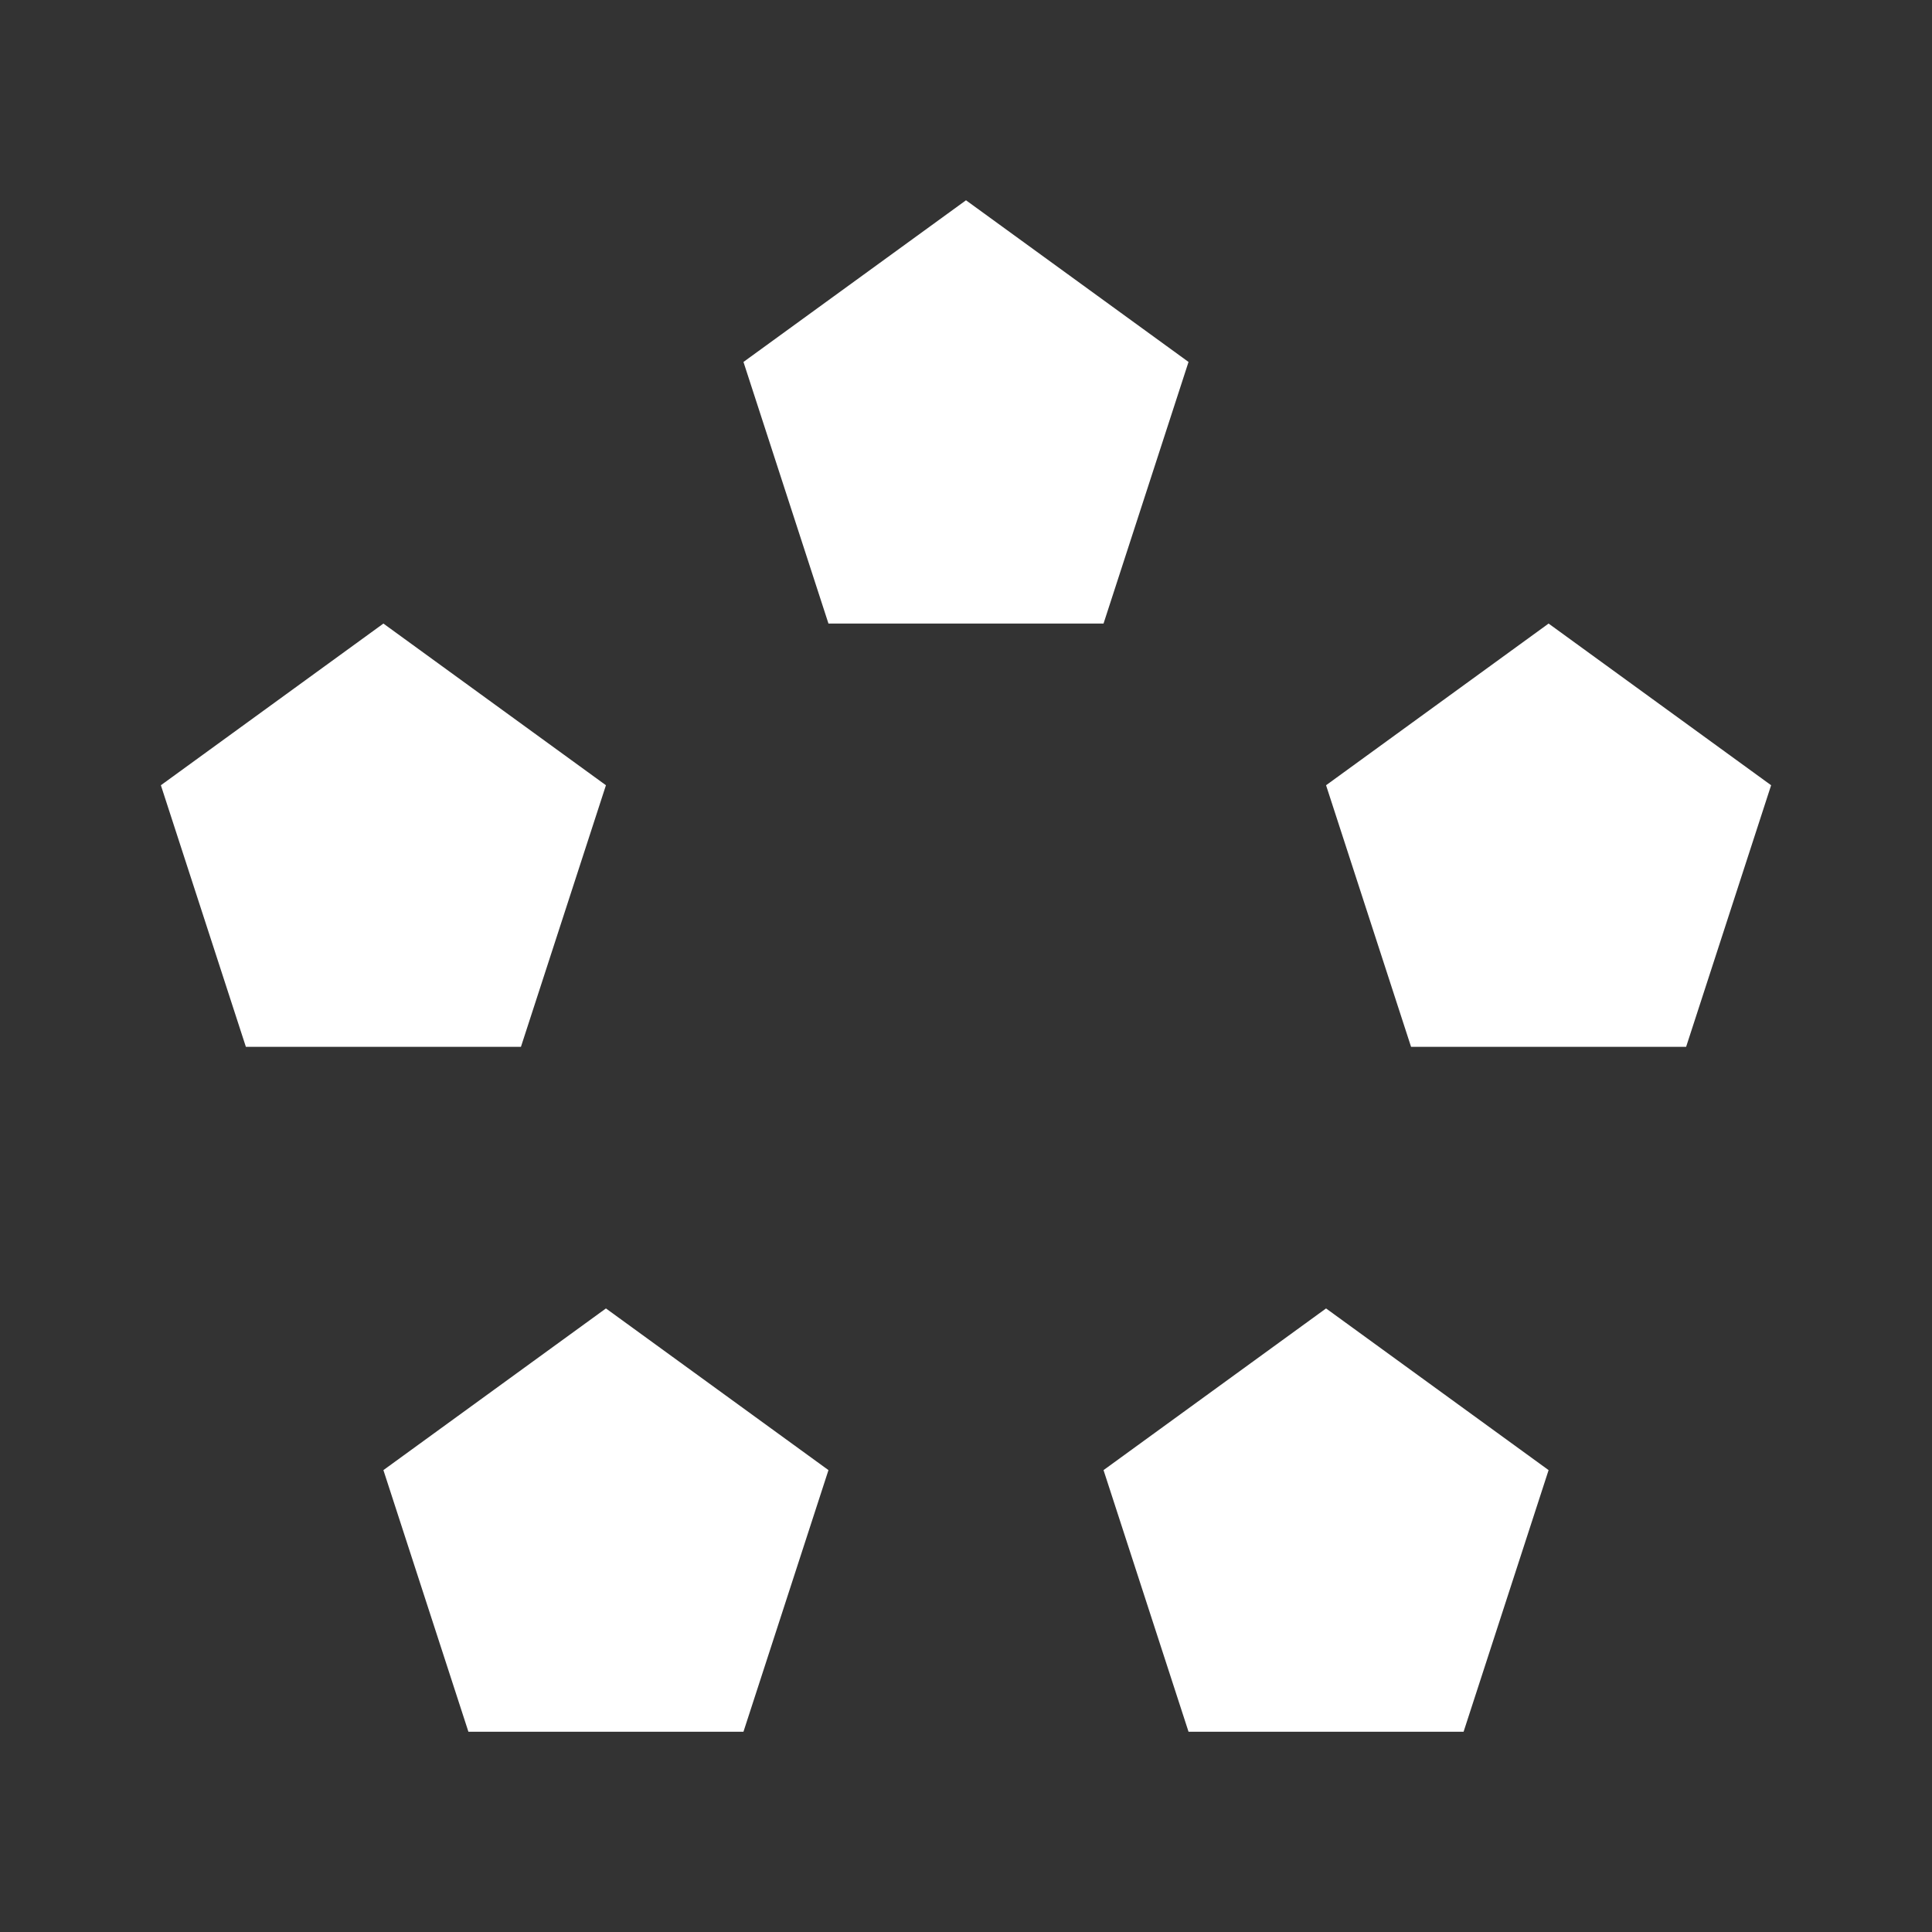 <?xml version="1.0" encoding="utf-8"?>
<!DOCTYPE svg PUBLIC "-//W3C//DTD SVG 1.1//EN" "http://www.w3.org/Graphics/SVG/1.1/DTD/svg11.dtd">
<svg version="1.1" id="Camada_1" fill="#FFFFFF"  xmlns="http://www.w3.org/2000/svg" xmlns:xlink="http://www.w3.org/1999/xlink" x="0px" y="0px"
	 width="400px" height="400px" viewBox="0 0 400 400" enable-background="new 0 0 400 400" xml:space="preserve">
<rect x="0" y="0" width="400" height="400" fill="#333333" stroke="none"/>
<g>
	<polygon points="246.072,74.939 200,41.466 153.927,74.939 171.525,129.101 228.475,129.101 	"/>
	<polygon points="320.62,129.101 274.547,162.576 292.145,216.736 349.094,216.736 366.691,162.576 	"/>
	<polygon points="79.38,304.372 96.978,358.534 153.927,358.534 171.525,304.372 125.453,270.898 	"/>
	<polygon points="228.475,304.372 246.072,358.534 303.021,358.534 320.62,304.372 274.547,270.898 	"/>
	<polygon points="125.453,162.576 79.38,129.101 33.308,162.576 50.906,216.736 107.855,216.736 	"/>
</g>
</svg>
